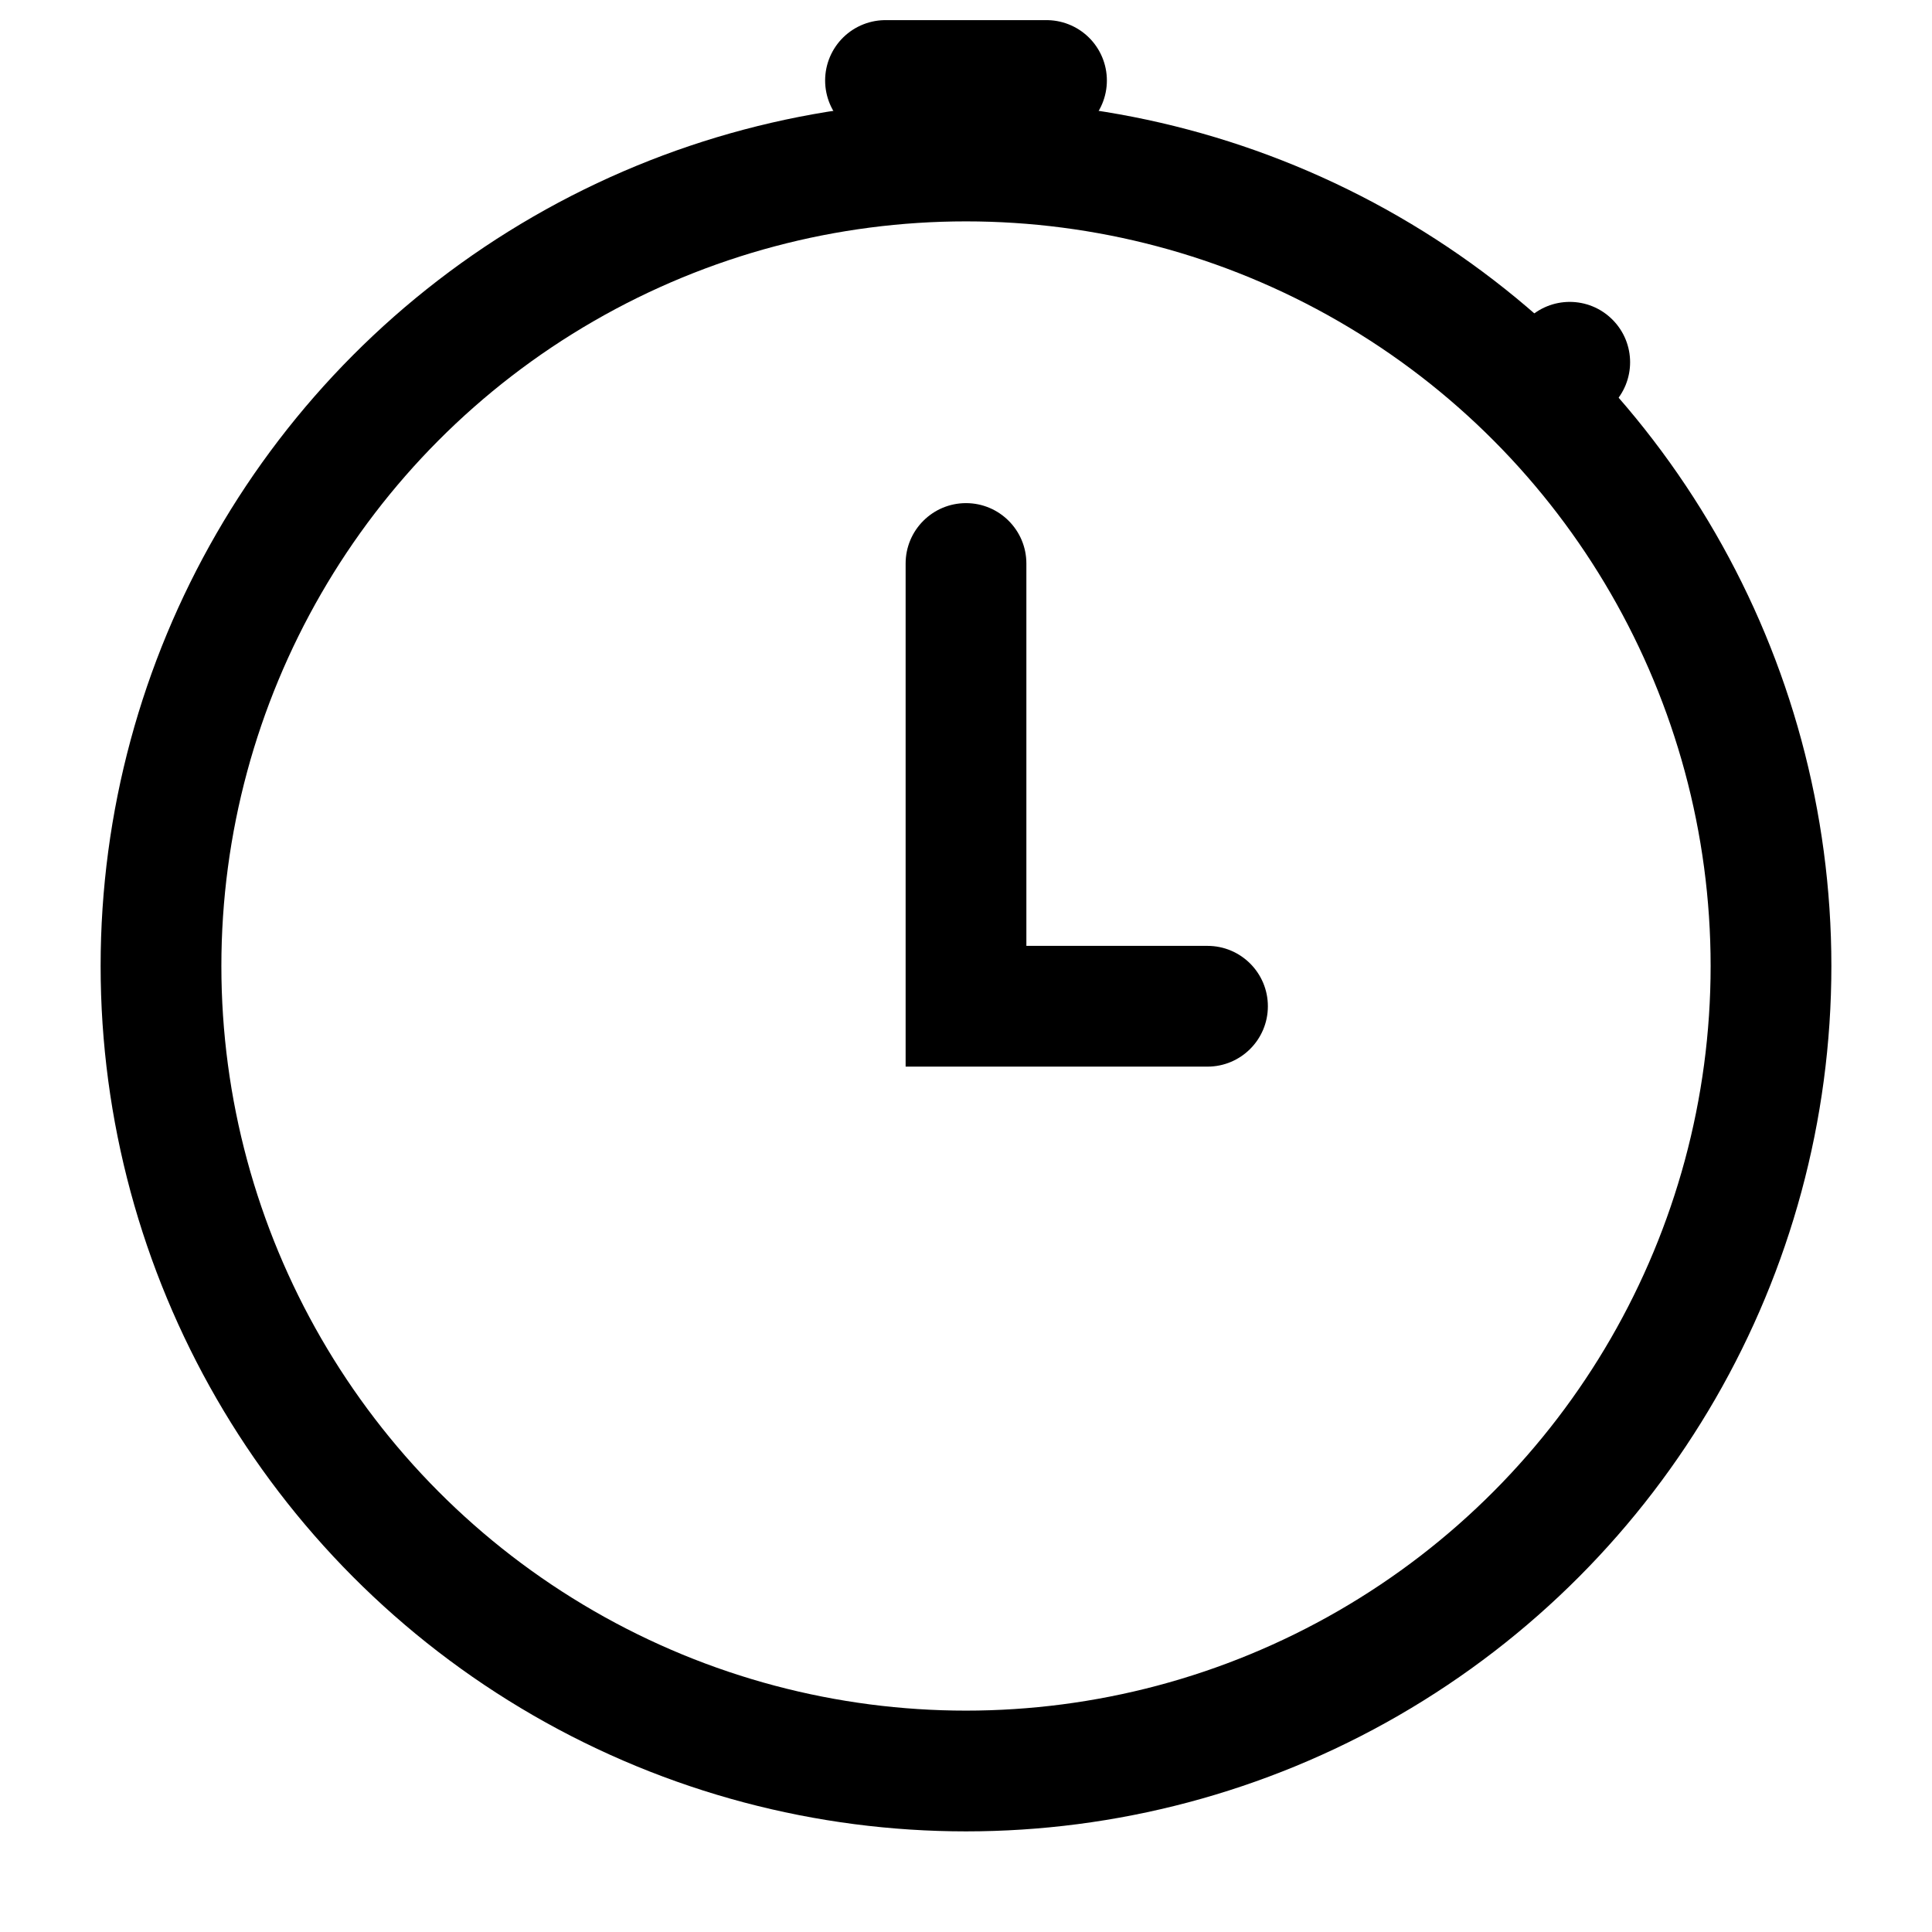 <svg width="24" height="24" viewBox="0 0 24 24" fill="none" xmlns="http://www.w3.org/2000/svg">
<circle cx="12" cy="12" r="10" stroke="black" stroke-width="1.5"/>
<path d="M20.03 5.03C20.323 4.737 20.323 4.263 20.03 3.97C19.737 3.677 19.263 3.677 18.97 3.97L20.03 5.03ZM19.53 5.53L20.03 5.03L18.97 3.97L18.47 4.47L19.53 5.53Z" fill="black"/>
<path d="M11 1H13" stroke="black" stroke-width="1.5" stroke-linecap="round" stroke-linejoin="round"/>
<path d="M12.75 7C12.75 6.586 12.414 6.25 12 6.25C11.586 6.25 11.25 6.586 11.25 7H12.75ZM12 12.5H11.25V13.25H12V12.5ZM15 13.25C15.414 13.25 15.75 12.914 15.75 12.5C15.75 12.086 15.414 11.75 15 11.75V13.25ZM11.25 7V12.5H12.75V7H11.25ZM12 13.25H15V11.75H12V13.25Z" fill="black"/>
</svg>
